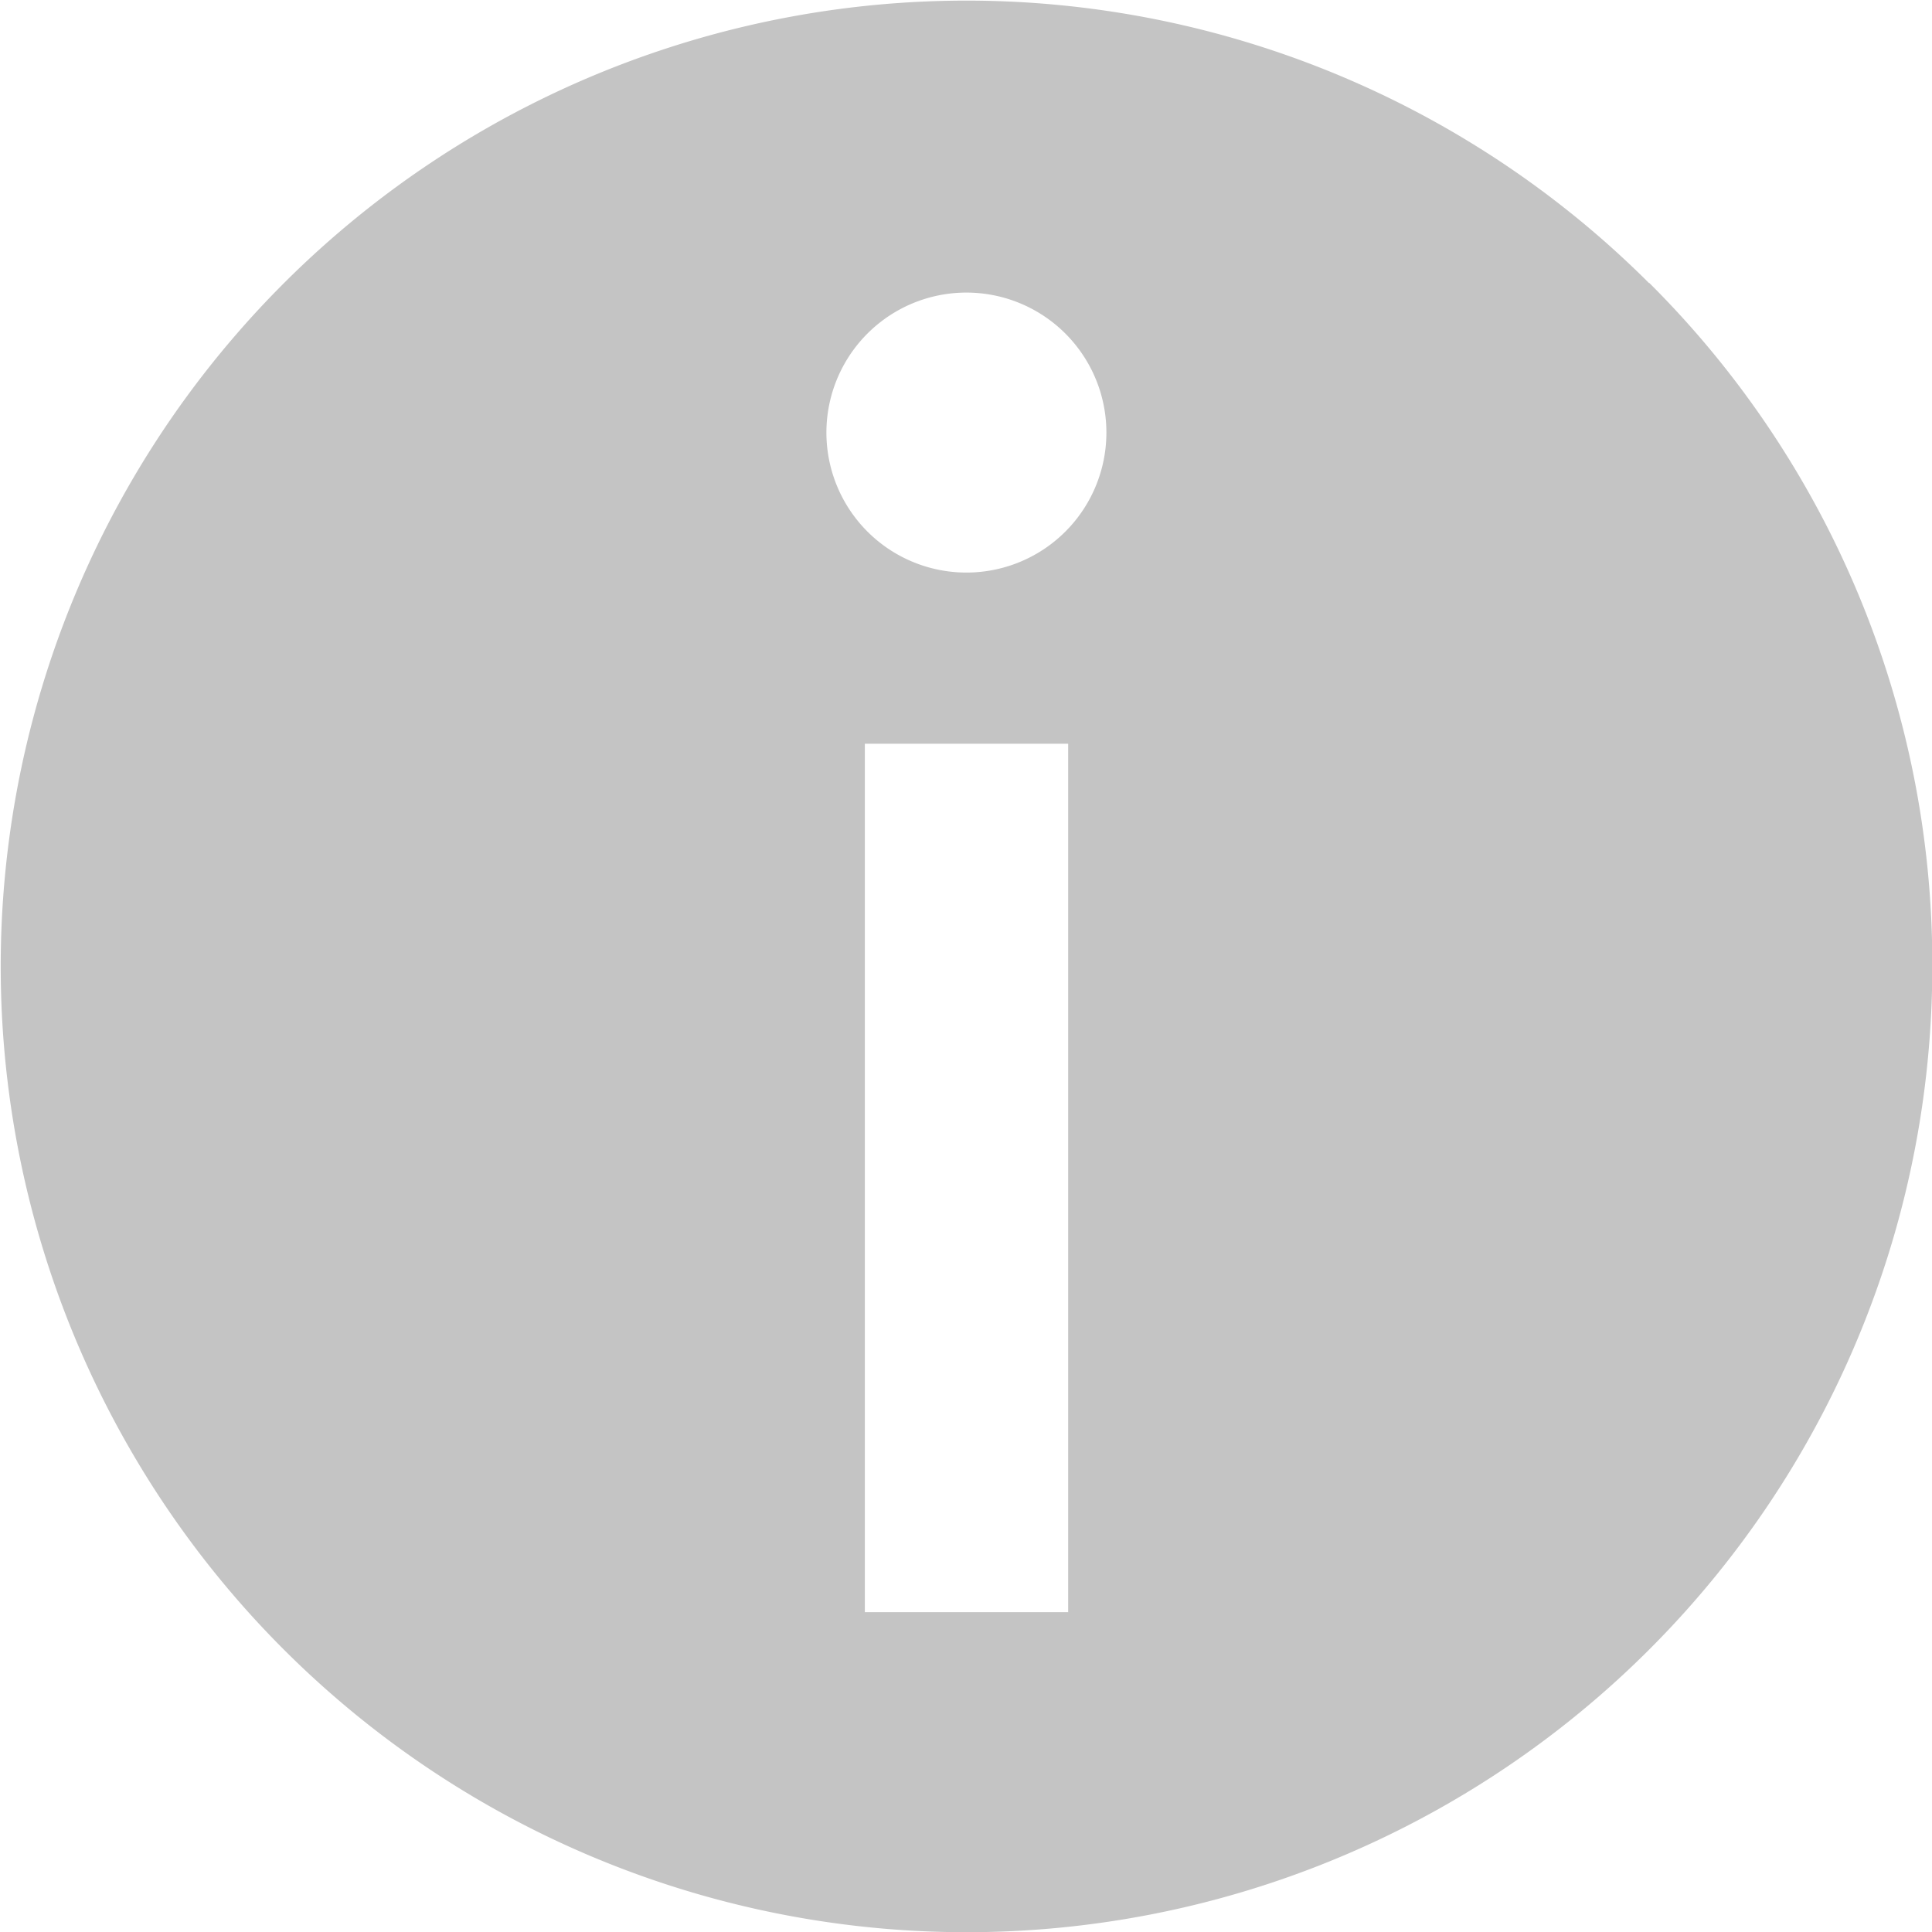 <svg xmlns="http://www.w3.org/2000/svg" width="19.004" height="19.004" viewBox="0 0 19.004 19.004">
  <path id="noun-info-5603530" d="M167.713,84.262A9.5,9.5,0,1,0,170.5,90.98a9.452,9.452,0,0,0-2.784-6.719ZM160,97.336l0-8.542h2l0,8.542Zm1-10.226a1.377,1.377,0,1,1,1.376-1.376A1.377,1.377,0,0,1,160.995,87.11Z" transform="translate(-151.493 -81.478)" fill="#c4c4c4"/>
</svg>
